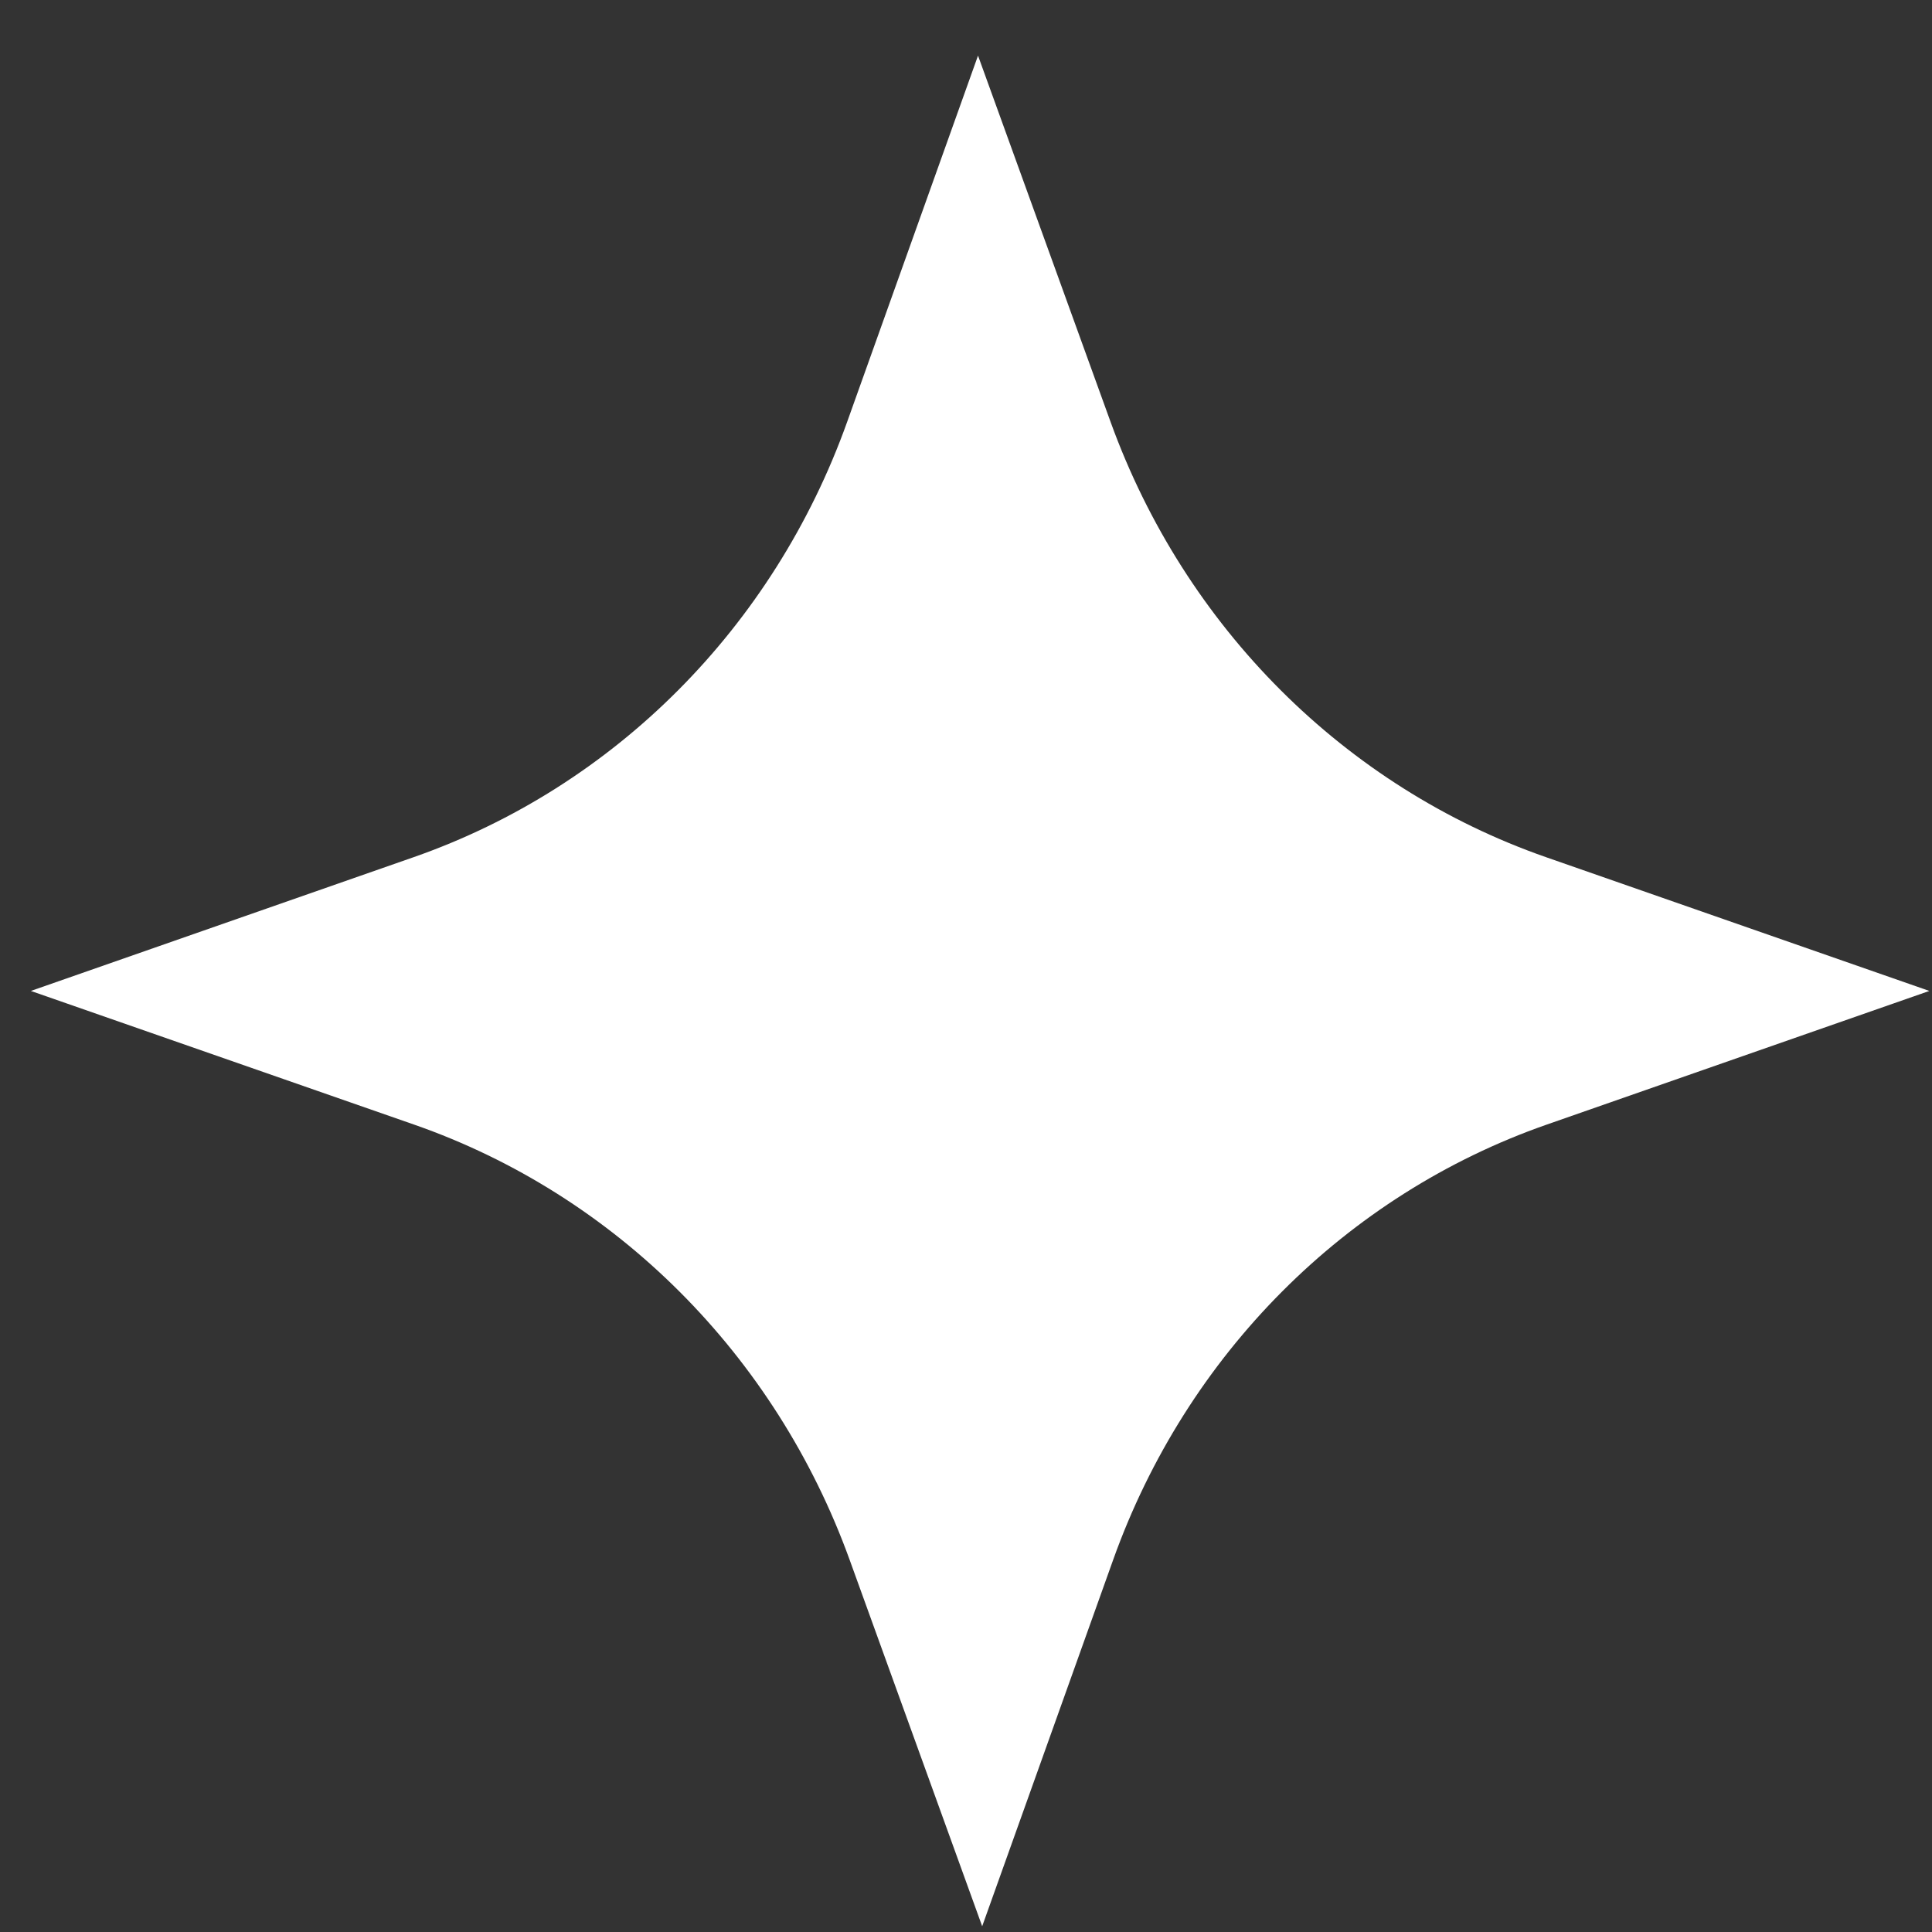 <svg width="32" height="32" viewBox="0 0 32 32" fill="none" xmlns="http://www.w3.org/2000/svg">
<rect x="0" y="0" width="32" height="32" fill="#333333" stroke="none"/>
<g clip-path="url(#clip0_109_111)">
<path d="M16.199 0.921L18.396 6.992C19.625 10.387 22.274 13.035 25.608 14.198L31.956 16.413L25.618 18.627C22.289 19.79 19.651 22.438 18.438 25.834L16.268 31.905L14.072 25.834C12.843 22.438 10.193 19.79 6.859 18.627L0.511 16.413L6.85 14.198C10.178 13.035 12.816 10.387 14.03 6.992L16.199 0.921Z" fill="white"/>
</g>
<defs>
<clipPath id="clip0_109_111">
<rect width="32" height="32" fill="white"/>
</clipPath>
</defs>
</svg>
